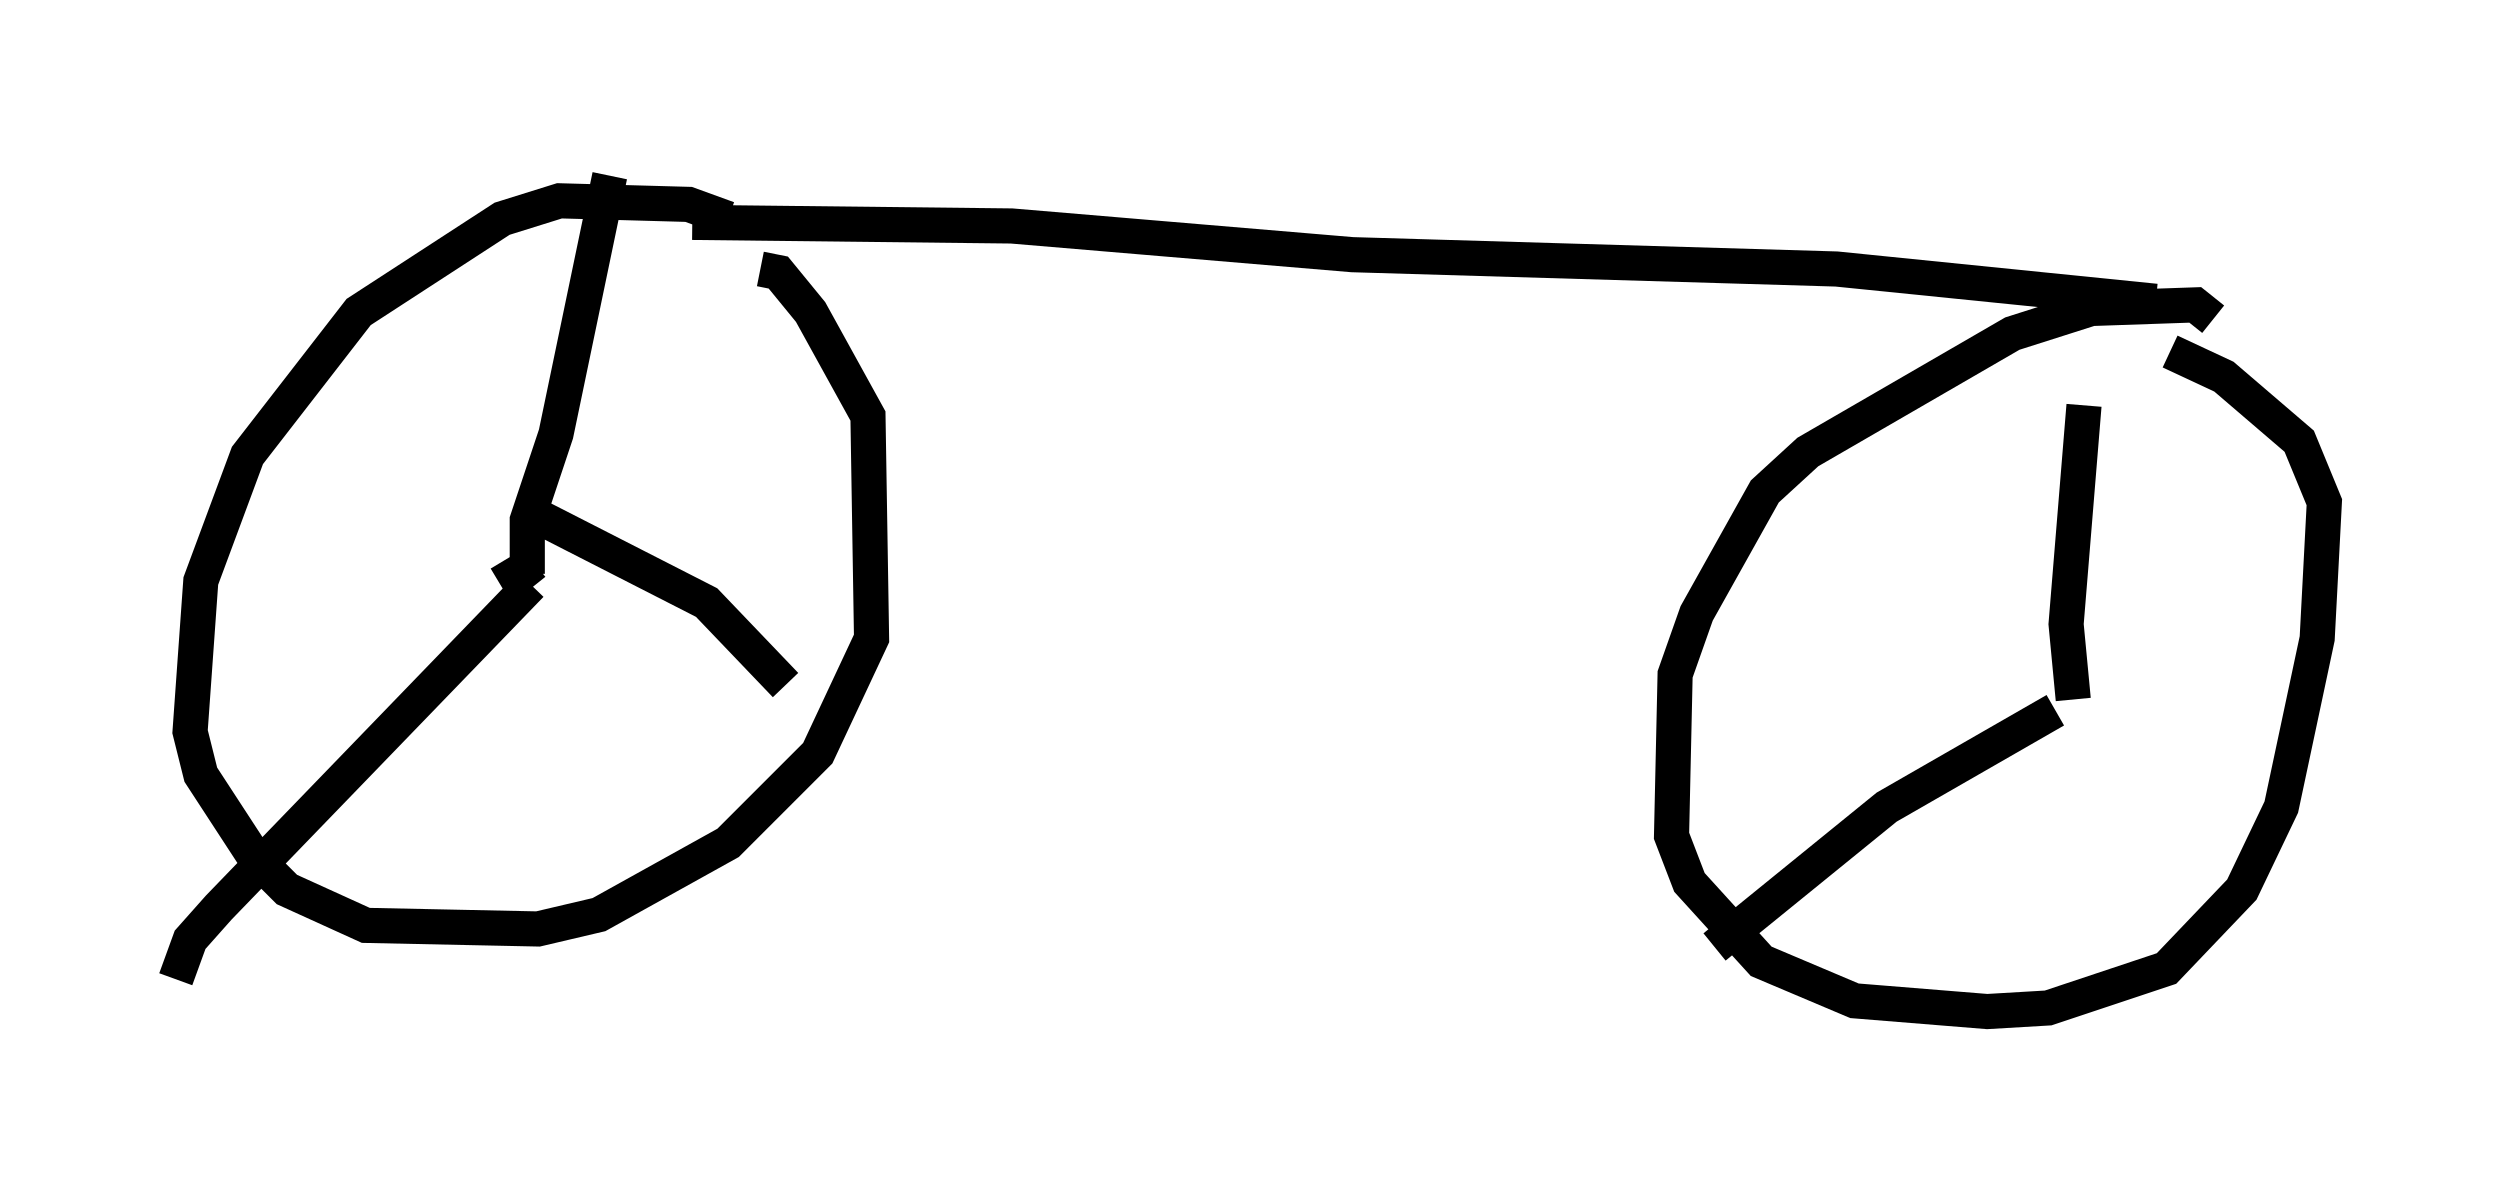<?xml version="1.0" encoding="utf-8" ?>
<svg baseProfile="full" height="33.786" version="1.1" width="71.149" xmlns="http://www.w3.org/2000/svg" xmlns:ev="http://www.w3.org/2001/xml-events" xmlns:xlink="http://www.w3.org/1999/xlink"><defs /><rect fill="white" height="33.786" width="71.149" x="0" y="0" /><path d="M21.538, 7.144 m-0.817, -0.919 l-1.123, -0.408 -3.675, -0.102 l-1.633, 0.51 -4.083, 2.654 l-3.165, 4.083 -1.327, 3.573 l-0.306, 4.288 0.306, 1.225 l1.531, 2.348 0.919, 0.919 l2.246, 1.021 4.9, 0.102 l1.735, -0.408 3.675, -2.042 l2.552, -2.552 1.531, -3.267 l-0.102, -6.329 -1.633, -2.96 l-0.919, -1.123 -0.51, -0.102 m-8.473, 9.902 l0.0, 0.0 m2.042, -1.531 l-0.51, 0.408 -0.306, -0.51 m0.613, 0.408 l0.0, -1.531 0.817, -2.45 l1.531, -7.35 m-2.042, 9.698 l4.798, 2.45 2.246, 2.348 m-7.248, -2.858 l-8.881, 9.188 -0.817, 0.919 l-0.408, 1.123 m14.7, -21.54 l9.086, 0.102 9.698, 0.817 l13.781, 0.408 9.086, 0.919 m1.633, 0.51 l-0.51, -0.408 -2.96, 0.102 l-2.246, 0.715 -5.819, 3.369 l-1.225, 1.123 -1.94, 3.471 l-0.613, 1.735 -0.102, 4.594 l0.51, 1.327 2.042, 2.246 l2.654, 1.123 3.777, 0.306 l1.735, -0.102 3.369, -1.123 l2.144, -2.246 1.123, -2.348 l1.021, -4.798 0.204, -3.879 l-0.715, -1.735 -2.144, -1.838 l-1.531, -0.715 m-2.246, 9.086 l0.0, 0.0 m-0.51, 0.817 l-0.204, -2.144 0.51, -6.227 m-0.817, 8.677 l-4.798, 2.756 -4.9, 3.981 " fill="none" stroke="black" stroke-width="1" /></svg>